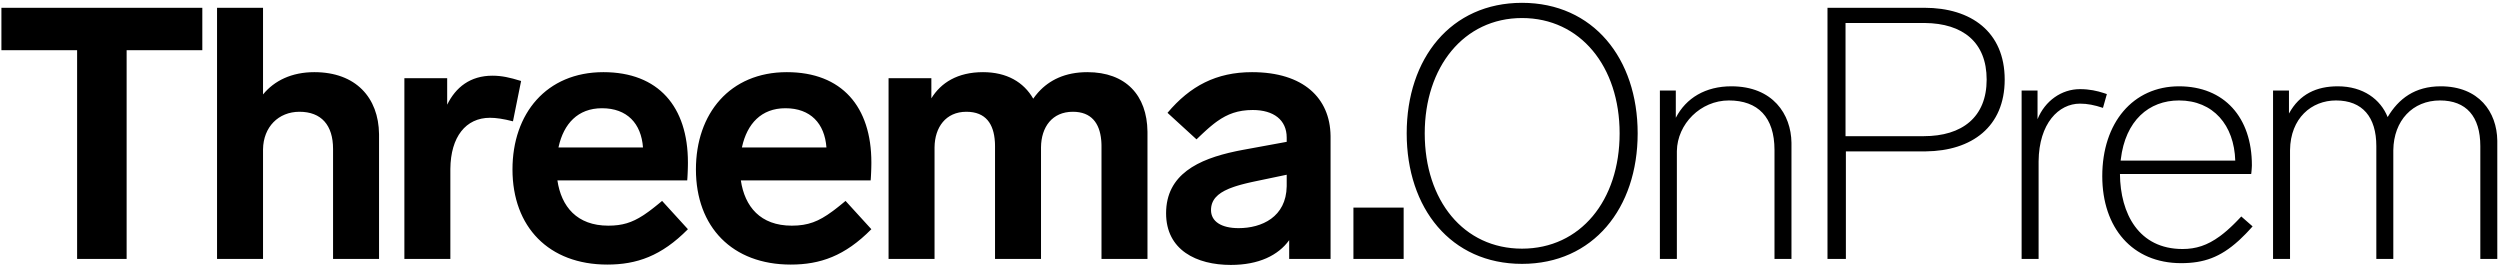 <?xml version="1.0" encoding="UTF-8"?>
<!-- Generated by Pixelmator Pro 3.6.17 -->
<svg width="1767" height="188" viewBox="0 0 1767 188" xmlns="http://www.w3.org/2000/svg">
    <g id="ThreemaOnPremWortmarke-copy">
        <path id="Shape" fill="#000000" stroke="none" d="M 884.943 51 C 921.325 51 940.066 69.377 940.437 95.943 L 940.443 96.75 L 940.443 183 L 911.193 183 L 911.193 169.75 C 903.443 180.5 889.693 187.25 869.943 187.25 C 845.693 187.25 824.193 176.75 824.193 150.75 C 824.193 123.315 846.896 112.529 873.401 106.931 L 875.116 106.577 C 876.263 106.345 877.416 106.123 878.574 105.909 L 909.443 100.25 L 909.443 97.25 C 909.443 84.75 900.193 77.75 885.443 77.75 C 874.983 77.75 867.56 80.608 860.451 85.63 L 859.632 86.219 L 859.632 86.219 L 858.815 86.827 L 858.815 86.827 L 857.998 87.454 L 857.998 87.454 L 857.182 88.099 C 856.638 88.535 856.093 88.984 855.546 89.444 L 854.724 90.143 C 854.587 90.261 854.449 90.38 854.312 90.499 L 853.484 91.225 L 853.484 91.225 L 852.651 91.968 L 852.651 91.968 L 851.812 92.727 L 851.812 92.727 L 850.967 93.504 L 850.967 93.504 L 850.113 94.297 L 850.113 94.297 L 848.378 95.931 L 848.378 95.931 L 845.693 98.5 L 825.193 79.75 C 841.193 60.75 859.693 51 884.943 51 Z M 426.471 51 C 465.471 51 486.221 75.5 486.221 114.75 L 486.22 115.332 L 486.22 115.332 L 486.207 116.563 C 486.204 116.775 486.2 116.989 486.196 117.206 L 486.167 118.529 L 486.167 118.529 L 486.127 119.878 L 486.093 120.862 L 486.019 122.678 L 486.019 122.678 L 485.956 123.975 L 485.956 123.975 L 485.866 125.563 L 485.866 125.563 L 485.818 126.276 L 485.818 126.276 L 485.77 126.925 L 485.77 126.925 L 485.721 127.5 L 393.971 127.5 C 396.721 146 407.721 159.5 429.971 159.5 C 439.845 159.5 446.685 157.334 454.486 152.288 L 455.39 151.693 C 456.3 151.085 457.224 150.439 458.169 149.752 L 459.121 149.053 L 459.121 149.053 L 460.088 148.326 L 460.088 148.326 L 461.073 147.573 L 461.073 147.573 L 462.075 146.792 C 462.244 146.66 462.413 146.526 462.583 146.391 L 463.615 145.569 L 463.615 145.569 L 464.669 144.719 L 464.669 144.719 L 465.745 143.841 L 465.745 143.841 L 467.405 142.471 L 467.405 142.471 L 467.971 142 L 486.221 162 C 467.471 181 449.971 187 429.221 187 C 387.971 187 362.221 160.5 362.221 119.75 C 362.221 80.25 386.221 51 426.471 51 Z M 556.129 51 C 595.129 51 615.879 75.5 615.879 114.75 L 615.872 115.937 L 615.872 115.937 L 615.853 117.206 L 615.853 117.206 L 615.824 118.529 C 615.818 118.752 615.812 118.977 615.805 119.202 L 615.784 119.878 L 615.733 121.322 L 615.733 121.322 L 615.676 122.678 L 615.676 122.678 L 615.613 123.975 L 615.613 123.975 L 615.546 125.184 L 615.546 125.184 L 615.475 126.276 L 615.475 126.276 L 615.427 126.925 L 615.427 126.925 L 615.379 127.5 L 523.629 127.5 C 526.379 146 537.379 159.5 559.629 159.5 C 571.211 159.5 578.62 156.519 588.3 149.406 L 589.26 148.693 C 589.421 148.572 589.583 148.45 589.746 148.326 L 590.73 147.573 L 590.73 147.573 L 591.732 146.792 L 591.732 146.792 L 592.754 145.984 C 592.926 145.847 593.099 145.709 593.272 145.569 L 594.326 144.719 L 594.326 144.719 L 595.402 143.841 L 595.402 143.841 L 597.062 142.471 L 597.062 142.471 L 597.629 142 L 615.879 162 C 597.129 181 579.629 187 558.879 187 C 517.629 187 491.879 160.5 491.879 119.75 C 491.879 80.25 515.879 51 556.129 51 Z M 1075.75 2 C 1126 2 1157.5 41.25 1157.5 94.25 C 1157.5 147.25 1126 186.5 1075.75 186.5 C 1025.5 186.5 994.25 147.25 994.25 94.25 C 994.25 41.25 1025.5 2 1075.75 2 Z M 1540.13 61 C 1572.13 61 1591.63 83 1591.63 116.75 L 1591.619 117.244 L 1591.619 117.244 L 1591.587 117.938 L 1591.587 117.938 L 1591.538 118.771 L 1591.538 118.771 L 1591.474 119.688 L 1591.474 119.688 L 1591.398 120.627 L 1591.398 120.627 L 1591.314 121.531 L 1591.314 121.531 L 1591.254 122.086 C 1591.244 122.174 1591.234 122.259 1591.223 122.342 L 1591.161 122.801 L 1591.161 122.801 L 1591.13 123 L 1498.38 123 C 1498.63 151 1511.63 176 1542.63 176 C 1552.047 176 1560.094 173.469 1568.893 167.037 L 1569.733 166.413 C 1570.295 165.989 1570.86 165.549 1571.429 165.092 L 1572.286 164.395 C 1572.715 164.041 1573.147 163.677 1573.582 163.304 L 1574.455 162.545 C 1575.039 162.031 1575.628 161.5 1576.222 160.951 L 1577.117 160.116 C 1577.417 159.833 1577.719 159.546 1578.021 159.254 L 1578.934 158.366 L 1578.934 158.366 L 1579.856 157.452 L 1579.856 157.452 L 1580.788 156.51 C 1580.944 156.351 1581.1 156.191 1581.257 156.03 L 1582.204 155.047 L 1582.204 155.047 L 1583.161 154.038 L 1583.161 154.038 L 1584.13 153 L 1592.13 160 L 1591.614 160.581 L 1591.614 160.581 L 1590.588 161.72 C 1589.737 162.656 1588.895 163.561 1588.061 164.434 L 1587.064 165.466 C 1585.74 166.824 1584.434 168.102 1583.141 169.304 L 1582.174 170.192 C 1569.31 181.84 1557.63 186 1541.63 186 C 1507.13 186 1485.88 161 1485.88 124.5 C 1485.88 86.75 1507.63 61 1540.13 61 Z M 1725.09 61 C 1752.068 61 1764.833 79.132 1765.086 99.386 L 1765.09 100 L 1765.09 183 L 1753.09 183 L 1753.09 103.25 C 1753.09 82.25 1743.09 71 1724.59 71 C 1705.285 71 1691.861 85.211 1691.594 106.115 L 1691.59 106.75 L 1691.59 183 L 1679.59 183 L 1679.59 103.25 C 1679.59 82.75 1669.84 71 1651.09 71 C 1633.765 71 1618.89 83.496 1618.594 106.063 L 1618.59 106.75 L 1618.59 183 L 1606.59 183 L 1606.59 64 L 1617.84 64 L 1617.84 80.25 C 1625.34 66.5 1637.34 61 1652.34 61 C 1670.34 61 1682.59 70.25 1687.59 82.75 C 1695.34 69.75 1706.84 61 1725.09 61 Z M 143 5.5 L 143 35.5 L 89.5 35.5 L 89.5 183 L 54.5 183 L 54.5 35.5 L 1 35.5 L 1 5.5 L 143 5.5 Z M 185.907 5.5 L 185.907 66.75 C 193.907 57 206.157 51 222.157 51 C 251.61 51 267.586 69.132 267.902 94.722 L 267.907 95.5 L 267.907 183 L 235.407 183 L 235.407 105.25 C 235.407 88.5 227.157 79 211.657 79 C 196.807 79 186.123 89.781 185.91 105.521 L 185.907 106 L 185.907 183 L 153.407 183 L 153.407 5.5 L 185.907 5.5 Z M 1470.13 63 C 1476.953 63 1482.322 64.273 1486.856 65.734 L 1487.782 66.038 L 1487.782 66.038 L 1488.686 66.346 L 1488.686 66.346 L 1489.13 66.5 L 1486.38 76.25 C 1480.38 74.25 1475.38 73.25 1470.13 73.25 C 1455.032 73.25 1441.16 87.216 1440.884 113.936 L 1440.88 114.75 L 1440.88 183 L 1428.88 183 L 1428.88 64 L 1440.13 64 L 1440.13 84.25 C 1445.38 71.25 1457.13 63 1470.13 63 Z M 348.064 53.5 C 354.814 53.5 360.634 54.895 367.542 57.012 L 368.314 57.25 L 362.564 85.75 C 355.814 84 350.564 83.25 346.314 83.25 C 329.237 83.25 318.53 96.726 318.318 119.313 L 318.314 120 L 318.314 183 L 285.814 183 L 285.814 55.25 L 316.064 55.25 L 316.064 74 C 322.064 61.75 332.314 53.5 348.064 53.5 Z M 1360.17 5.5 C 1393.17 5.5 1416.92 22.5 1416.92 56.25 C 1416.92 89.662 1393.643 106.658 1361.157 106.995 L 1360.17 107 L 1304.67 107 L 1304.67 183 L 1291.67 183 L 1291.67 5.5 L 1360.17 5.5 Z M 768.536 51 C 795.761 51 810.734 67.417 811.031 92.973 L 811.036 93.75 L 811.036 183 L 778.536 183 L 778.536 103.5 C 778.536 103.215 778.534 102.932 778.529 102.65 L 778.509 101.81 L 778.509 101.81 L 778.475 100.98 C 778.455 100.567 778.43 100.159 778.399 99.754 L 778.331 98.951 C 777.214 87.119 771.413 79 758.286 79 C 743.683 79 735.941 89.781 735.788 104.066 L 735.786 104.5 L 735.786 183 L 703.286 183 L 703.286 103.5 C 703.286 102.93 703.277 102.366 703.26 101.81 L 703.228 100.98 L 703.228 100.98 L 703.183 100.16 C 702.383 87.676 696.836 79 683.036 79 C 668.433 79 660.691 90.026 660.538 104.073 L 660.536 104.5 L 660.536 183 L 628.036 183 L 628.036 55.25 L 658.286 55.25 L 658.286 69.5 C 665.036 58.5 676.786 51 694.786 51 C 711.536 51 723.536 58 730.286 69.75 C 731.275 68.332 732.342 66.963 733.493 65.653 L 734.075 65.003 C 741.638 56.728 752.67 51 768.536 51 Z M 1223.71 61 C 1253.162 61 1265.953 80.847 1266.206 100.893 L 1266.21 101.5 L 1266.21 183 L 1254.21 183 L 1254.21 106 C 1254.21 82.75 1242.46 71 1221.96 71 C 1201.912 71 1185.54 87.662 1185.215 106.673 L 1185.21 107.25 L 1185.21 183 L 1173.21 183 L 1173.21 64 L 1184.46 64 L 1184.46 83.25 C 1191.71 69.25 1205.46 61 1223.71 61 Z M 992.1 146.75 L 992.1 183 L 956.6 183 L 956.6 146.75 L 992.1 146.75 Z M 1075.75 12.75 C 1034.5 12.75 1007 47.5 1007 94.25 C 1007 141.75 1034.5 175.75 1075.75 175.75 C 1117 175.75 1144.75 141.75 1144.75 94.25 C 1144.75 47 1117 12.75 1075.75 12.75 Z M 909.443 131 L 909.443 123.5 L 886.796 128.241 L 886.796 128.241 L 885.664 128.483 L 885.664 128.483 L 884.549 128.727 L 884.549 128.727 L 882.908 129.097 L 882.908 129.097 L 881.835 129.347 L 881.835 129.347 L 880.779 129.601 L 880.779 129.601 L 879.74 129.857 L 879.74 129.857 L 878.72 130.118 L 878.72 130.118 L 877.223 130.516 C 877.059 130.561 876.896 130.606 876.733 130.651 L 875.768 130.924 L 875.768 130.924 L 874.822 131.203 C 874.666 131.25 874.51 131.297 874.356 131.344 L 873.439 131.631 C 873.136 131.728 872.837 131.825 872.542 131.924 L 871.664 132.223 C 870.797 132.525 869.961 132.837 869.157 133.161 L 868.363 133.488 C 860.533 136.8 855.943 141.3 855.943 148.5 C 855.943 156.5 863.193 161.25 875.443 161.25 C 891.778 161.25 909.093 153.409 909.438 131.663 L 909.443 131 Z M 1540.13 71 C 1518.845 71 1502.215 85.211 1498.974 112.664 L 1498.88 113.5 L 1579.88 113.5 C 1579.13 88.5 1564.38 71 1540.13 71 Z M 425.471 76.5 C 408.394 76.5 398.422 87.526 394.828 103.757 L 394.721 104.25 L 454.471 104.25 C 453.221 87.25 443.221 76.5 425.471 76.5 Z M 555.129 76.5 C 538.051 76.5 528.079 87.526 524.486 103.757 L 524.379 104.25 L 584.129 104.25 C 582.879 87.25 572.879 76.5 555.129 76.5 Z M 1359.67 16.25 L 1304.42 16.25 L 1304.42 96.25 L 1359.67 96.25 C 1386.92 96.25 1404.17 82.75 1404.17 56.25 C 1404.17 29.767 1387.263 16.516 1360.484 16.254 L 1359.67 16.25 Z"/>
    </g>
</svg>
